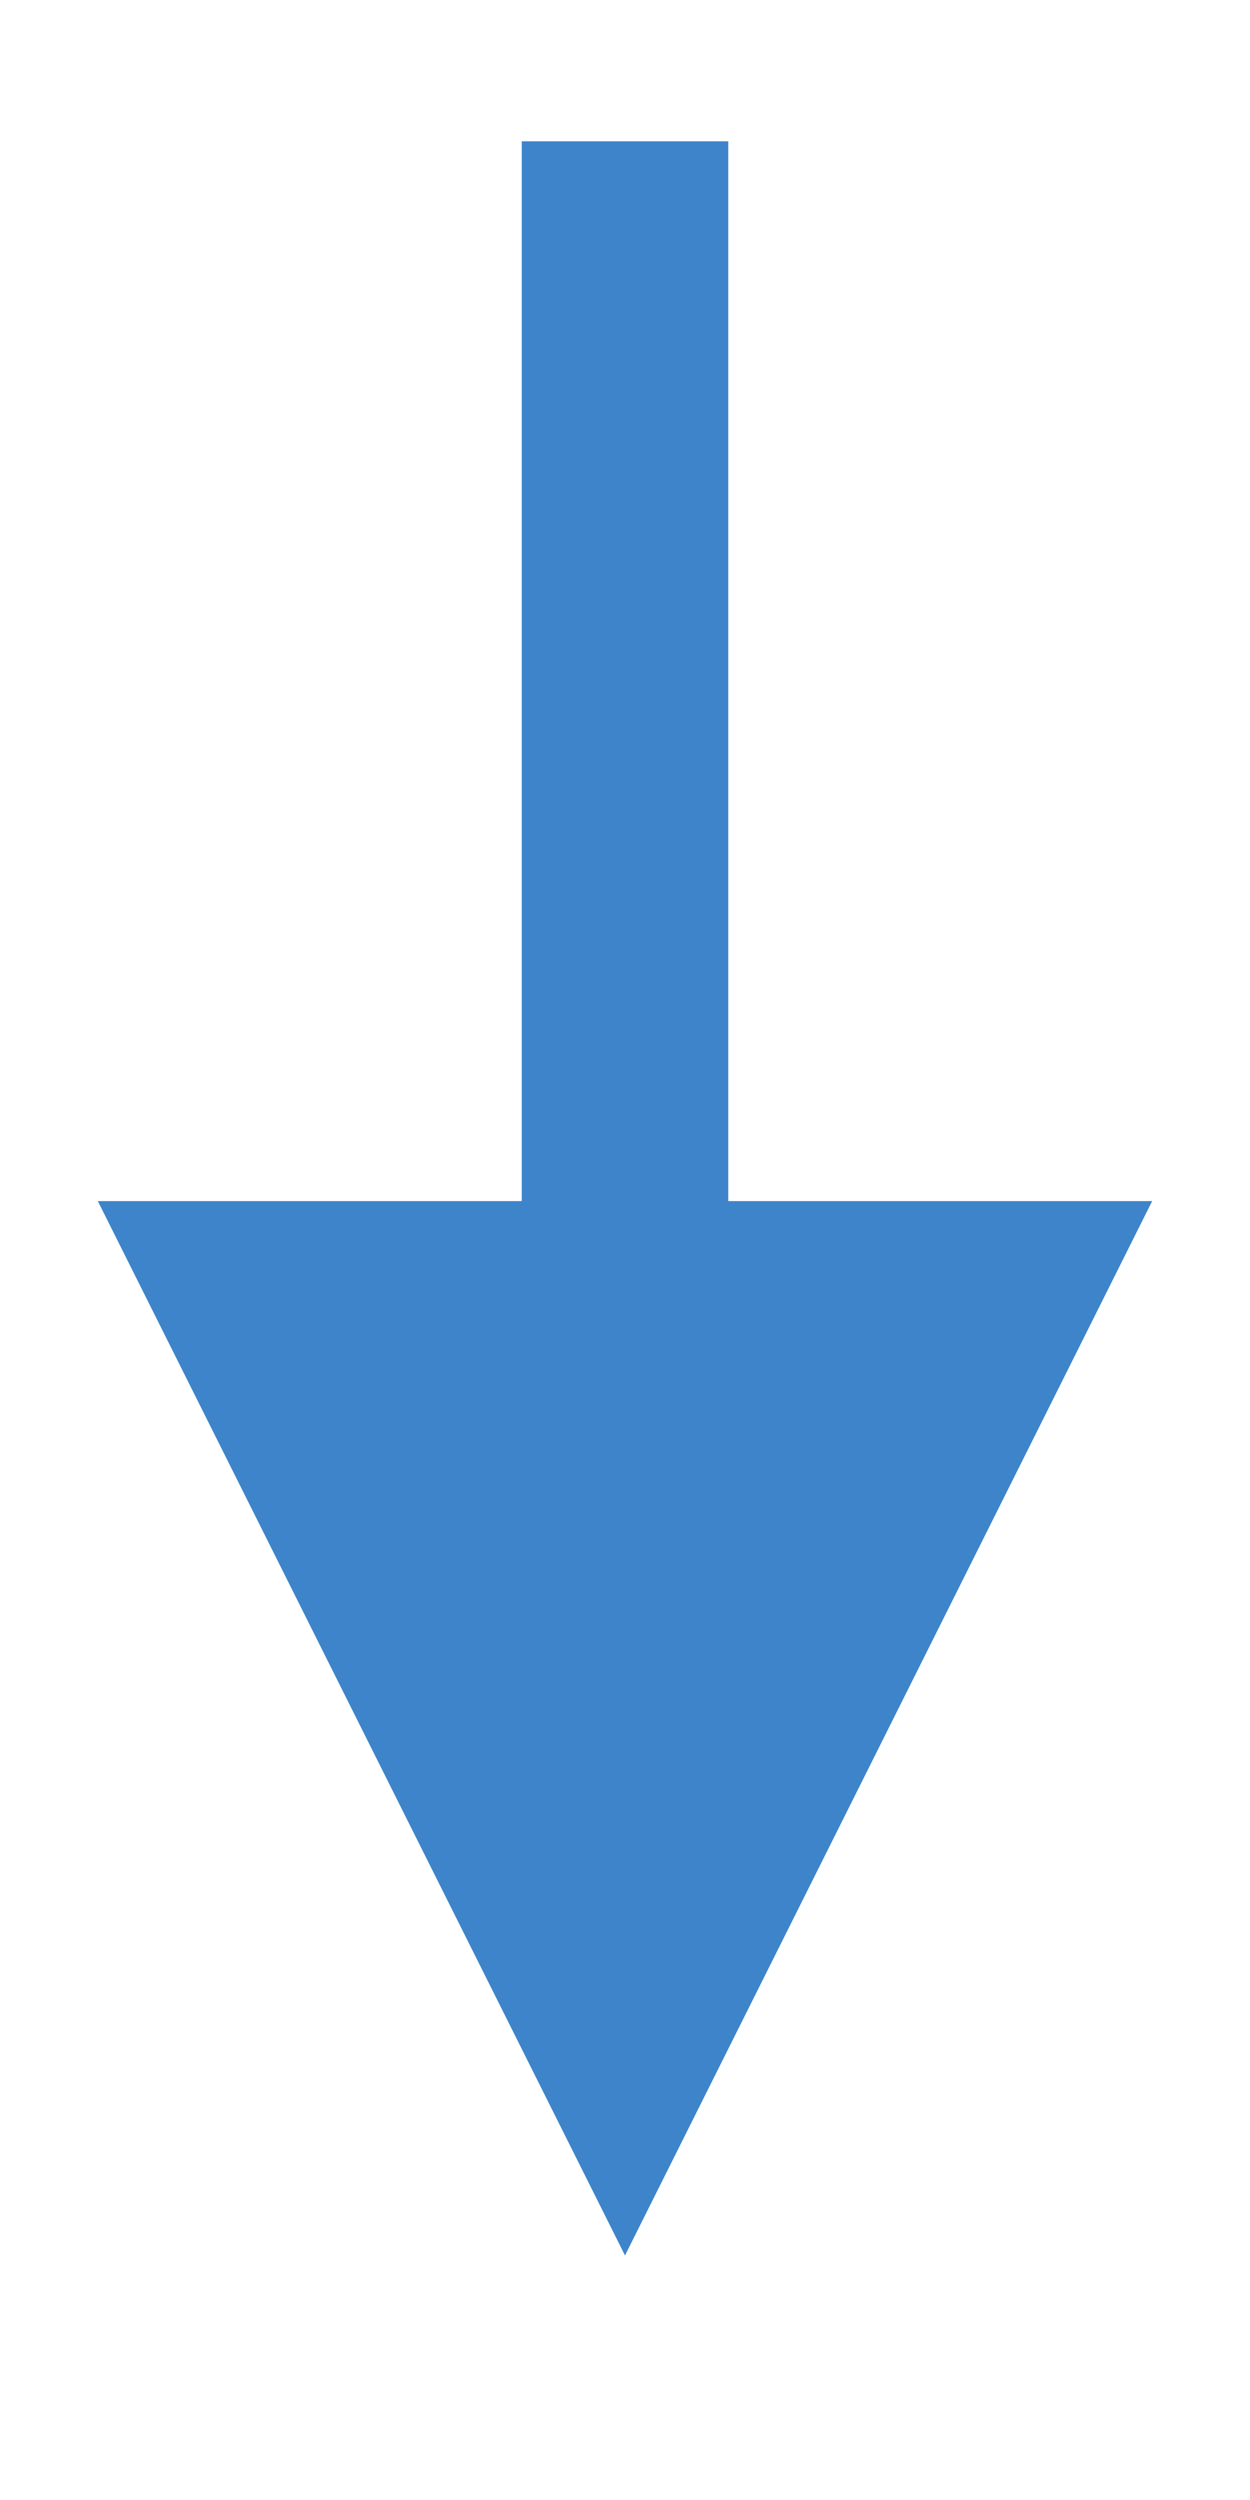 <?xml version="1.0" encoding="UTF-8"?>
<svg width="230px" height="460px" viewBox="0 0 230 460" version="1.1" xmlns="http://www.w3.org/2000/svg" xmlns:xlink="http://www.w3.org/1999/xlink">
    <g stroke="none" stroke-width="1" fill="#ffea37" fill-rule="evenodd">
        <path d="M134,26 L134,221 L212,221 L115,415 L18,221 L96,221 L96,26 L134,26 Z" fill="#3D84CB" fill-rule="nonzero"></path>
    </g>
</svg>